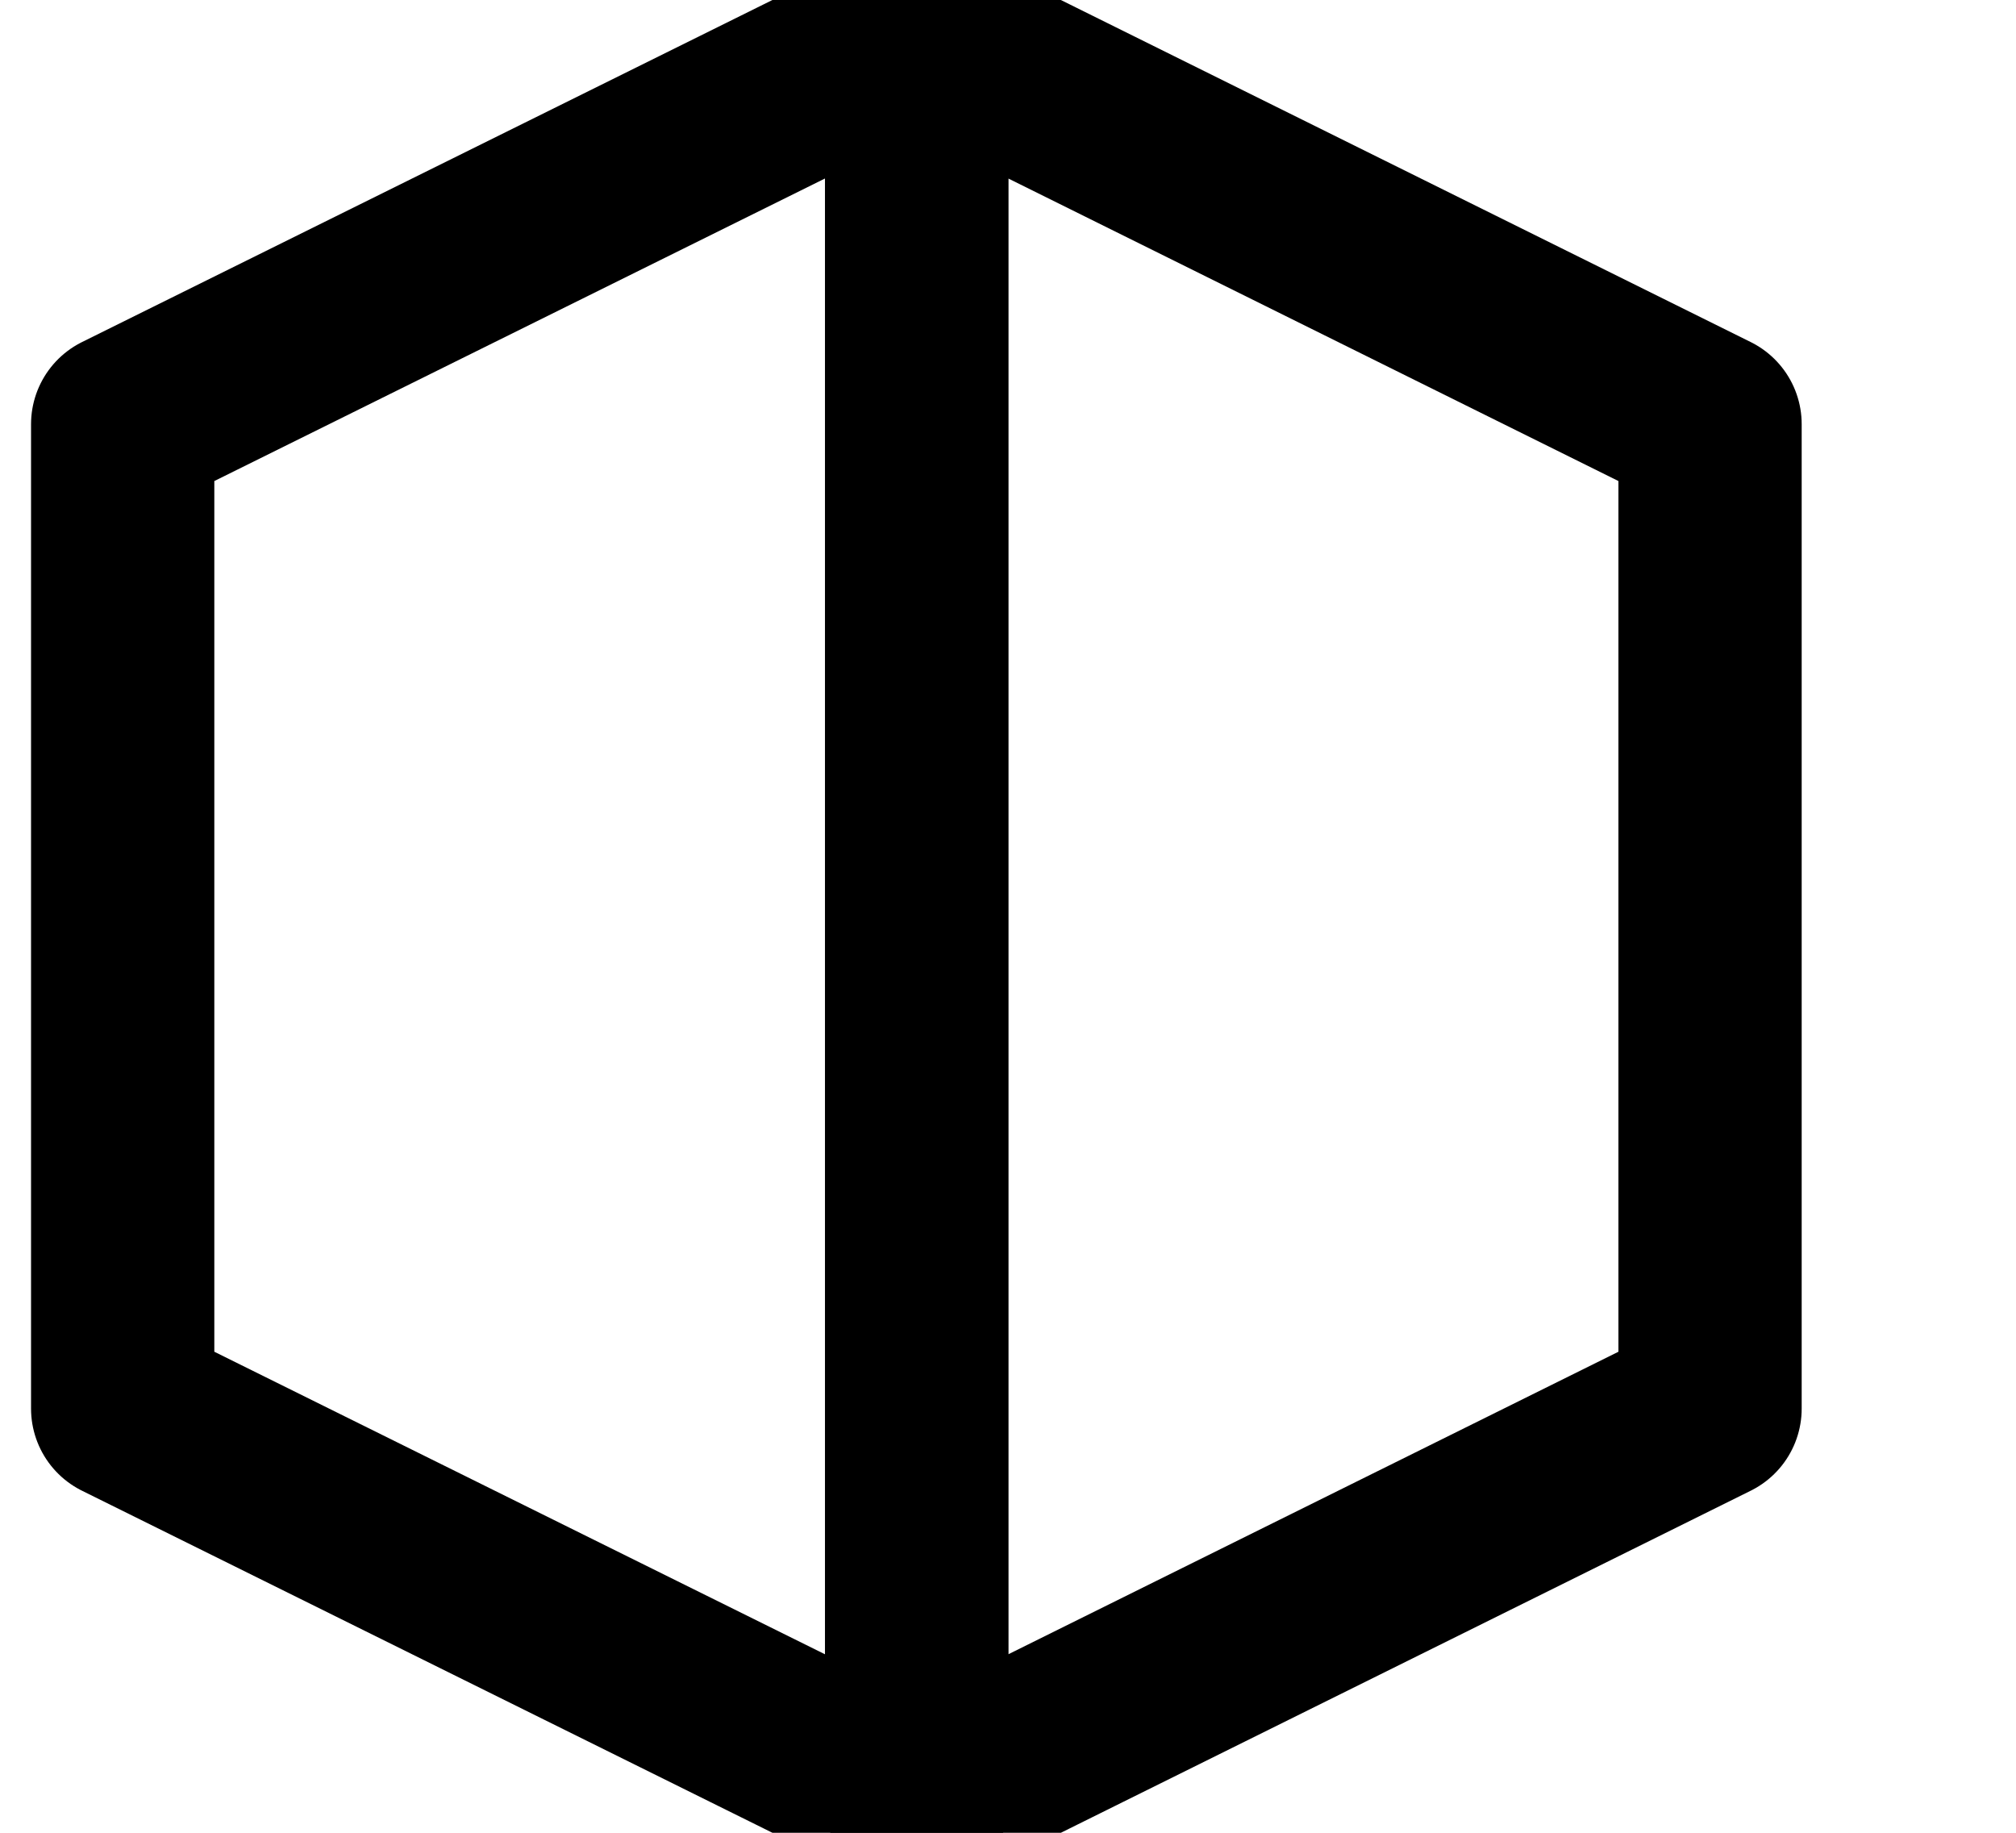 <svg viewBox="0 0 55 50" fill="none" xmlns="http://www.w3.org/2000/svg">
    <path d="M25.009 0.84V49.16L3.347 38.428V11.572L25.009 0.84Z" stroke="black" stroke-linecap="round" stroke-linejoin="round" stroke-width="5"/>
    <path d="M25.009 49.16V0.84L46.653 11.572V38.428L25.009 49.16Z" stroke="black" stroke-linecap="round" stroke-linejoin="round" stroke-width="5"/>
</svg>
